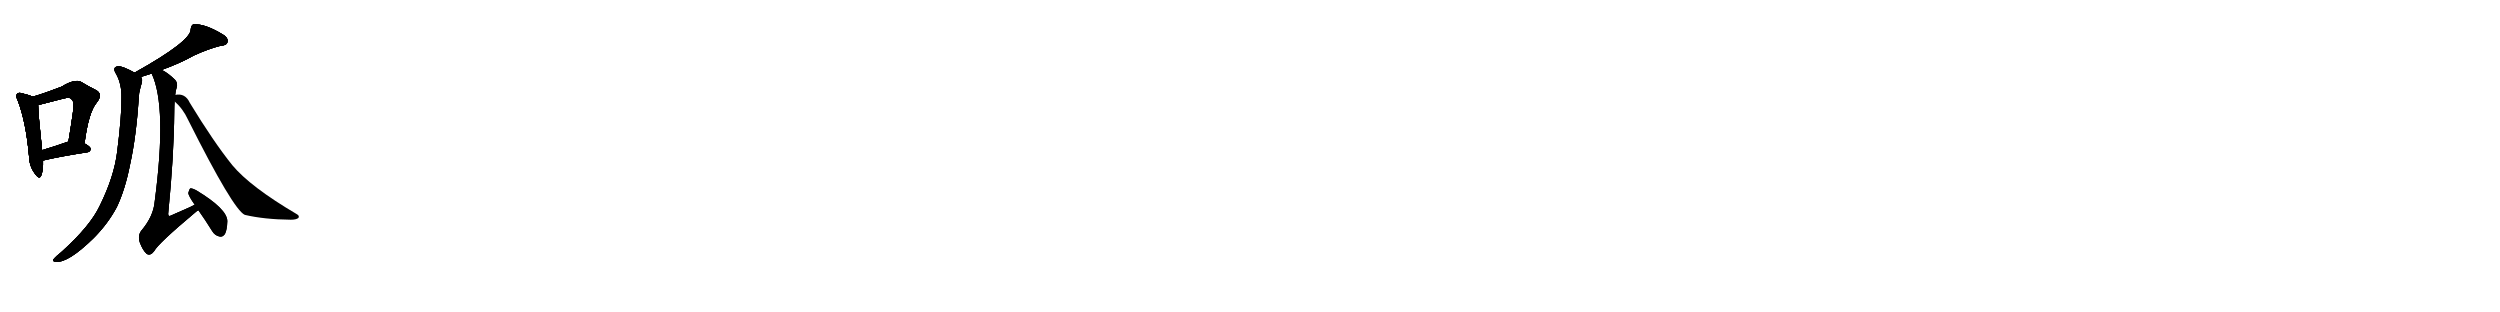 <svg version="1.1" viewBox="0 0 8192 1024" xmlns="http://www.w3.org/2000/svg">
  
  <g transform="scale(1, -1) translate(0, -900)" class="origin">
    <style type="text/css">
        .origin {display:none;}
        .hide {display:none;}
        .stroke {fill: #000000;}
        
.step1 {transform: translateX(1024px);}
.step2 {transform: translateX(2048px);}
.step3 {transform: translateX(3072px);}
.step4 {transform: translateX(4096px);}
.step5 {transform: translateX(5120px);}
.step6 {transform: translateX(6144px);}
.step7 {transform: translateX(7168px);}
.step8 {transform: translateX(8192px);}
.step9 {transform: translateX(9216px);}
.step10 {transform: translateX(10240px);}
.step11 {transform: translateX(11264px);}
.step12 {transform: translateX(12288px);}
.step13 {transform: translateX(13312px);}
.step14 {transform: translateX(14336px);}
.step15 {transform: translateX(15360px);}
.step16 {transform: translateX(16384px);}
.step17 {transform: translateX(17408px);}
.step18 {transform: translateX(18432px);}
.step19 {transform: translateX(19456px);}
.step20 {transform: translateX(20480px);}
.step21 {transform: translateX(21504px);}
.step22 {transform: translateX(22528px);}
.step23 {transform: translateX(23552px);}
.step24 {transform: translateX(24576px);}
.step25 {transform: translateX(25600px);}
.step26 {transform: translateX(26624px);}
.step27 {transform: translateX(27648px);}
.step28 {transform: translateX(28672px);}
.step29 {transform: translateX(29696px);}
    </style>

    <path d="M 107 583 Q 95 589 73 594 Q 61 598 57 593 Q 50 587 58 571 Q 85 501 95 389 Q 96 356 113 333 Q 129 309 135 325 Q 142 343 141 374 L 138 408 Q 125 529 125 556 C 124 575 124 575 107 583 Z" fill="lightgray"/>
    <path d="M 277 430 Q 290 532 317 564 Q 339 592 314 605 Q 293 615 265 632 Q 244 642 202 616 Q 148 595 107 583 C 78 574 96 549 125 556 Q 131 557 138 559 Q 175 569 208 577 Q 230 583 235 574 Q 245 567 238 525 Q 232 483 224 435 C 219 405 273 400 277 430 Z" fill="lightgray"/>
    <path d="M 141 374 Q 195 387 286 401 Q 296 402 297 412 Q 297 419 277 430 L 224 435 Q 221 436 218 434 Q 175 419 138 408 C 109 399 112 367 141 374 Z" fill="lightgray"/>
    <path d="M 530 671 Q 591 693 635 718 Q 683 740 723 750 Q 742 751 745 761 Q 749 773 735 784 Q 671 824 633 820 Q 626 816 625 804 Q 626 765 441 662 C 415 647 433 639 462 648 Q 475 652 497 659 L 530 671 Z" fill="lightgray"/>
    <path d="M 441 662 Q 401 684 387 683 Q 366 680 381 657 Q 399 624 398 580 Q 399 522 384 403 Q 374 321 327 226 Q 296 160 203 76 Q 184 61 174 49 Q 173 42 184 42 Q 224 39 306 119 Q 354 167 383 222 Q 410 279 426 360 Q 447 454 456 595 Q 460 614 464 627 Q 468 640 462 648 L 441 662 Z" fill="lightgray"/>
    <path d="M 574 589 Q 575 602 579 614 Q 583 627 574 638 Q 552 660 530 671 C 504 687 486 687 497 659 Q 548 551 507 240 Q 503 191 463 144 Q 451 128 458 106 Q 468 79 481 68 Q 493 61 505 77 Q 518 102 641 205 Q 645 209 650 211 C 674 229 665 242 638 229 Q 631 226 622 221 Q 594 209 563 195 Q 551 188 551 199 Q 570 388 571 533 Q 571 552 572 568 L 574 589 Z" fill="lightgray"/>
    <path d="M 650 211 Q 672 180 695 143 Q 704 128 719 125 Q 729 122 737 133 Q 744 146 745 175 Q 745 215 644 276 Q 631 283 624 283 Q 620 280 617 268 Q 617 259 638 229 L 650 211 Z" fill="lightgray"/>
    <path d="M 572 568 Q 600 543 616 508 Q 764 213 802 196 Q 865 181 953 180 Q 971 180 978 186 Q 982 193 973 198 Q 820 288 761 359 Q 700 435 622 563 Q 607 596 574 589 C 552 588 552 588 572 568 Z" fill="lightgray"/></g>
<g transform="scale(1, -1) translate(0, -900)">
    <style type="text/css">
        .origin {display:none;}
        .hide {display:none;}
        .stroke {fill: #000000;}
        
.step1 {transform: translateX(1024px);}
.step2 {transform: translateX(2048px);}
.step3 {transform: translateX(3072px);}
.step4 {transform: translateX(4096px);}
.step5 {transform: translateX(5120px);}
.step6 {transform: translateX(6144px);}
.step7 {transform: translateX(7168px);}
.step8 {transform: translateX(8192px);}
.step9 {transform: translateX(9216px);}
.step10 {transform: translateX(10240px);}
.step11 {transform: translateX(11264px);}
.step12 {transform: translateX(12288px);}
.step13 {transform: translateX(13312px);}
.step14 {transform: translateX(14336px);}
.step15 {transform: translateX(15360px);}
.step16 {transform: translateX(16384px);}
.step17 {transform: translateX(17408px);}
.step18 {transform: translateX(18432px);}
.step19 {transform: translateX(19456px);}
.step20 {transform: translateX(20480px);}
.step21 {transform: translateX(21504px);}
.step22 {transform: translateX(22528px);}
.step23 {transform: translateX(23552px);}
.step24 {transform: translateX(24576px);}
.step25 {transform: translateX(25600px);}
.step26 {transform: translateX(26624px);}
.step27 {transform: translateX(27648px);}
.step28 {transform: translateX(28672px);}
.step29 {transform: translateX(29696px);}
    </style>

    <path d="M 107 583 Q 95 589 73 594 Q 61 598 57 593 Q 50 587 58 571 Q 85 501 95 389 Q 96 356 113 333 Q 129 309 135 325 Q 142 343 141 374 L 138 408 Q 125 529 125 556 C 124 575 124 575 107 583 Z" fill="lightgray" class="stroke step0"/>
    <path d="M 277 430 Q 290 532 317 564 Q 339 592 314 605 Q 293 615 265 632 Q 244 642 202 616 Q 148 595 107 583 C 78 574 96 549 125 556 Q 131 557 138 559 Q 175 569 208 577 Q 230 583 235 574 Q 245 567 238 525 Q 232 483 224 435 C 219 405 273 400 277 430 Z" fill="lightgray" class="hide"/>
    <path d="M 141 374 Q 195 387 286 401 Q 296 402 297 412 Q 297 419 277 430 L 224 435 Q 221 436 218 434 Q 175 419 138 408 C 109 399 112 367 141 374 Z" fill="lightgray" class="hide"/>
    <path d="M 530 671 Q 591 693 635 718 Q 683 740 723 750 Q 742 751 745 761 Q 749 773 735 784 Q 671 824 633 820 Q 626 816 625 804 Q 626 765 441 662 C 415 647 433 639 462 648 Q 475 652 497 659 L 530 671 Z" fill="lightgray" class="hide"/>
    <path d="M 441 662 Q 401 684 387 683 Q 366 680 381 657 Q 399 624 398 580 Q 399 522 384 403 Q 374 321 327 226 Q 296 160 203 76 Q 184 61 174 49 Q 173 42 184 42 Q 224 39 306 119 Q 354 167 383 222 Q 410 279 426 360 Q 447 454 456 595 Q 460 614 464 627 Q 468 640 462 648 L 441 662 Z" fill="lightgray" class="hide"/>
    <path d="M 574 589 Q 575 602 579 614 Q 583 627 574 638 Q 552 660 530 671 C 504 687 486 687 497 659 Q 548 551 507 240 Q 503 191 463 144 Q 451 128 458 106 Q 468 79 481 68 Q 493 61 505 77 Q 518 102 641 205 Q 645 209 650 211 C 674 229 665 242 638 229 Q 631 226 622 221 Q 594 209 563 195 Q 551 188 551 199 Q 570 388 571 533 Q 571 552 572 568 L 574 589 Z" fill="lightgray" class="hide"/>
    <path d="M 650 211 Q 672 180 695 143 Q 704 128 719 125 Q 729 122 737 133 Q 744 146 745 175 Q 745 215 644 276 Q 631 283 624 283 Q 620 280 617 268 Q 617 259 638 229 L 650 211 Z" fill="lightgray" class="hide"/>
    <path d="M 572 568 Q 600 543 616 508 Q 764 213 802 196 Q 865 181 953 180 Q 971 180 978 186 Q 982 193 973 198 Q 820 288 761 359 Q 700 435 622 563 Q 607 596 574 589 C 552 588 552 588 572 568 Z" fill="lightgray" class="hide"/></g><g transform="scale(1, -1) translate(0, -900)">
    <style type="text/css">
        .origin {display:none;}
        .hide {display:none;}
        .stroke {fill: #000000;}
        
.step1 {transform: translateX(1024px);}
.step2 {transform: translateX(2048px);}
.step3 {transform: translateX(3072px);}
.step4 {transform: translateX(4096px);}
.step5 {transform: translateX(5120px);}
.step6 {transform: translateX(6144px);}
.step7 {transform: translateX(7168px);}
.step8 {transform: translateX(8192px);}
.step9 {transform: translateX(9216px);}
.step10 {transform: translateX(10240px);}
.step11 {transform: translateX(11264px);}
.step12 {transform: translateX(12288px);}
.step13 {transform: translateX(13312px);}
.step14 {transform: translateX(14336px);}
.step15 {transform: translateX(15360px);}
.step16 {transform: translateX(16384px);}
.step17 {transform: translateX(17408px);}
.step18 {transform: translateX(18432px);}
.step19 {transform: translateX(19456px);}
.step20 {transform: translateX(20480px);}
.step21 {transform: translateX(21504px);}
.step22 {transform: translateX(22528px);}
.step23 {transform: translateX(23552px);}
.step24 {transform: translateX(24576px);}
.step25 {transform: translateX(25600px);}
.step26 {transform: translateX(26624px);}
.step27 {transform: translateX(27648px);}
.step28 {transform: translateX(28672px);}
.step29 {transform: translateX(29696px);}
    </style>

    <path d="M 107 583 Q 95 589 73 594 Q 61 598 57 593 Q 50 587 58 571 Q 85 501 95 389 Q 96 356 113 333 Q 129 309 135 325 Q 142 343 141 374 L 138 408 Q 125 529 125 556 C 124 575 124 575 107 583 Z" fill="lightgray" class="stroke step1"/>
    <path d="M 277 430 Q 290 532 317 564 Q 339 592 314 605 Q 293 615 265 632 Q 244 642 202 616 Q 148 595 107 583 C 78 574 96 549 125 556 Q 131 557 138 559 Q 175 569 208 577 Q 230 583 235 574 Q 245 567 238 525 Q 232 483 224 435 C 219 405 273 400 277 430 Z" fill="lightgray" class="stroke step1"/>
    <path d="M 141 374 Q 195 387 286 401 Q 296 402 297 412 Q 297 419 277 430 L 224 435 Q 221 436 218 434 Q 175 419 138 408 C 109 399 112 367 141 374 Z" fill="lightgray" class="hide"/>
    <path d="M 530 671 Q 591 693 635 718 Q 683 740 723 750 Q 742 751 745 761 Q 749 773 735 784 Q 671 824 633 820 Q 626 816 625 804 Q 626 765 441 662 C 415 647 433 639 462 648 Q 475 652 497 659 L 530 671 Z" fill="lightgray" class="hide"/>
    <path d="M 441 662 Q 401 684 387 683 Q 366 680 381 657 Q 399 624 398 580 Q 399 522 384 403 Q 374 321 327 226 Q 296 160 203 76 Q 184 61 174 49 Q 173 42 184 42 Q 224 39 306 119 Q 354 167 383 222 Q 410 279 426 360 Q 447 454 456 595 Q 460 614 464 627 Q 468 640 462 648 L 441 662 Z" fill="lightgray" class="hide"/>
    <path d="M 574 589 Q 575 602 579 614 Q 583 627 574 638 Q 552 660 530 671 C 504 687 486 687 497 659 Q 548 551 507 240 Q 503 191 463 144 Q 451 128 458 106 Q 468 79 481 68 Q 493 61 505 77 Q 518 102 641 205 Q 645 209 650 211 C 674 229 665 242 638 229 Q 631 226 622 221 Q 594 209 563 195 Q 551 188 551 199 Q 570 388 571 533 Q 571 552 572 568 L 574 589 Z" fill="lightgray" class="hide"/>
    <path d="M 650 211 Q 672 180 695 143 Q 704 128 719 125 Q 729 122 737 133 Q 744 146 745 175 Q 745 215 644 276 Q 631 283 624 283 Q 620 280 617 268 Q 617 259 638 229 L 650 211 Z" fill="lightgray" class="hide"/>
    <path d="M 572 568 Q 600 543 616 508 Q 764 213 802 196 Q 865 181 953 180 Q 971 180 978 186 Q 982 193 973 198 Q 820 288 761 359 Q 700 435 622 563 Q 607 596 574 589 C 552 588 552 588 572 568 Z" fill="lightgray" class="hide"/></g><g transform="scale(1, -1) translate(0, -900)">
    <style type="text/css">
        .origin {display:none;}
        .hide {display:none;}
        .stroke {fill: #000000;}
        
.step1 {transform: translateX(1024px);}
.step2 {transform: translateX(2048px);}
.step3 {transform: translateX(3072px);}
.step4 {transform: translateX(4096px);}
.step5 {transform: translateX(5120px);}
.step6 {transform: translateX(6144px);}
.step7 {transform: translateX(7168px);}
.step8 {transform: translateX(8192px);}
.step9 {transform: translateX(9216px);}
.step10 {transform: translateX(10240px);}
.step11 {transform: translateX(11264px);}
.step12 {transform: translateX(12288px);}
.step13 {transform: translateX(13312px);}
.step14 {transform: translateX(14336px);}
.step15 {transform: translateX(15360px);}
.step16 {transform: translateX(16384px);}
.step17 {transform: translateX(17408px);}
.step18 {transform: translateX(18432px);}
.step19 {transform: translateX(19456px);}
.step20 {transform: translateX(20480px);}
.step21 {transform: translateX(21504px);}
.step22 {transform: translateX(22528px);}
.step23 {transform: translateX(23552px);}
.step24 {transform: translateX(24576px);}
.step25 {transform: translateX(25600px);}
.step26 {transform: translateX(26624px);}
.step27 {transform: translateX(27648px);}
.step28 {transform: translateX(28672px);}
.step29 {transform: translateX(29696px);}
    </style>

    <path d="M 107 583 Q 95 589 73 594 Q 61 598 57 593 Q 50 587 58 571 Q 85 501 95 389 Q 96 356 113 333 Q 129 309 135 325 Q 142 343 141 374 L 138 408 Q 125 529 125 556 C 124 575 124 575 107 583 Z" fill="lightgray" class="stroke step2"/>
    <path d="M 277 430 Q 290 532 317 564 Q 339 592 314 605 Q 293 615 265 632 Q 244 642 202 616 Q 148 595 107 583 C 78 574 96 549 125 556 Q 131 557 138 559 Q 175 569 208 577 Q 230 583 235 574 Q 245 567 238 525 Q 232 483 224 435 C 219 405 273 400 277 430 Z" fill="lightgray" class="stroke step2"/>
    <path d="M 141 374 Q 195 387 286 401 Q 296 402 297 412 Q 297 419 277 430 L 224 435 Q 221 436 218 434 Q 175 419 138 408 C 109 399 112 367 141 374 Z" fill="lightgray" class="stroke step2"/>
    <path d="M 530 671 Q 591 693 635 718 Q 683 740 723 750 Q 742 751 745 761 Q 749 773 735 784 Q 671 824 633 820 Q 626 816 625 804 Q 626 765 441 662 C 415 647 433 639 462 648 Q 475 652 497 659 L 530 671 Z" fill="lightgray" class="hide"/>
    <path d="M 441 662 Q 401 684 387 683 Q 366 680 381 657 Q 399 624 398 580 Q 399 522 384 403 Q 374 321 327 226 Q 296 160 203 76 Q 184 61 174 49 Q 173 42 184 42 Q 224 39 306 119 Q 354 167 383 222 Q 410 279 426 360 Q 447 454 456 595 Q 460 614 464 627 Q 468 640 462 648 L 441 662 Z" fill="lightgray" class="hide"/>
    <path d="M 574 589 Q 575 602 579 614 Q 583 627 574 638 Q 552 660 530 671 C 504 687 486 687 497 659 Q 548 551 507 240 Q 503 191 463 144 Q 451 128 458 106 Q 468 79 481 68 Q 493 61 505 77 Q 518 102 641 205 Q 645 209 650 211 C 674 229 665 242 638 229 Q 631 226 622 221 Q 594 209 563 195 Q 551 188 551 199 Q 570 388 571 533 Q 571 552 572 568 L 574 589 Z" fill="lightgray" class="hide"/>
    <path d="M 650 211 Q 672 180 695 143 Q 704 128 719 125 Q 729 122 737 133 Q 744 146 745 175 Q 745 215 644 276 Q 631 283 624 283 Q 620 280 617 268 Q 617 259 638 229 L 650 211 Z" fill="lightgray" class="hide"/>
    <path d="M 572 568 Q 600 543 616 508 Q 764 213 802 196 Q 865 181 953 180 Q 971 180 978 186 Q 982 193 973 198 Q 820 288 761 359 Q 700 435 622 563 Q 607 596 574 589 C 552 588 552 588 572 568 Z" fill="lightgray" class="hide"/></g><g transform="scale(1, -1) translate(0, -900)">
    <style type="text/css">
        .origin {display:none;}
        .hide {display:none;}
        .stroke {fill: #000000;}
        
.step1 {transform: translateX(1024px);}
.step2 {transform: translateX(2048px);}
.step3 {transform: translateX(3072px);}
.step4 {transform: translateX(4096px);}
.step5 {transform: translateX(5120px);}
.step6 {transform: translateX(6144px);}
.step7 {transform: translateX(7168px);}
.step8 {transform: translateX(8192px);}
.step9 {transform: translateX(9216px);}
.step10 {transform: translateX(10240px);}
.step11 {transform: translateX(11264px);}
.step12 {transform: translateX(12288px);}
.step13 {transform: translateX(13312px);}
.step14 {transform: translateX(14336px);}
.step15 {transform: translateX(15360px);}
.step16 {transform: translateX(16384px);}
.step17 {transform: translateX(17408px);}
.step18 {transform: translateX(18432px);}
.step19 {transform: translateX(19456px);}
.step20 {transform: translateX(20480px);}
.step21 {transform: translateX(21504px);}
.step22 {transform: translateX(22528px);}
.step23 {transform: translateX(23552px);}
.step24 {transform: translateX(24576px);}
.step25 {transform: translateX(25600px);}
.step26 {transform: translateX(26624px);}
.step27 {transform: translateX(27648px);}
.step28 {transform: translateX(28672px);}
.step29 {transform: translateX(29696px);}
    </style>

    <path d="M 107 583 Q 95 589 73 594 Q 61 598 57 593 Q 50 587 58 571 Q 85 501 95 389 Q 96 356 113 333 Q 129 309 135 325 Q 142 343 141 374 L 138 408 Q 125 529 125 556 C 124 575 124 575 107 583 Z" fill="lightgray" class="stroke step3"/>
    <path d="M 277 430 Q 290 532 317 564 Q 339 592 314 605 Q 293 615 265 632 Q 244 642 202 616 Q 148 595 107 583 C 78 574 96 549 125 556 Q 131 557 138 559 Q 175 569 208 577 Q 230 583 235 574 Q 245 567 238 525 Q 232 483 224 435 C 219 405 273 400 277 430 Z" fill="lightgray" class="stroke step3"/>
    <path d="M 141 374 Q 195 387 286 401 Q 296 402 297 412 Q 297 419 277 430 L 224 435 Q 221 436 218 434 Q 175 419 138 408 C 109 399 112 367 141 374 Z" fill="lightgray" class="stroke step3"/>
    <path d="M 530 671 Q 591 693 635 718 Q 683 740 723 750 Q 742 751 745 761 Q 749 773 735 784 Q 671 824 633 820 Q 626 816 625 804 Q 626 765 441 662 C 415 647 433 639 462 648 Q 475 652 497 659 L 530 671 Z" fill="lightgray" class="stroke step3"/>
    <path d="M 441 662 Q 401 684 387 683 Q 366 680 381 657 Q 399 624 398 580 Q 399 522 384 403 Q 374 321 327 226 Q 296 160 203 76 Q 184 61 174 49 Q 173 42 184 42 Q 224 39 306 119 Q 354 167 383 222 Q 410 279 426 360 Q 447 454 456 595 Q 460 614 464 627 Q 468 640 462 648 L 441 662 Z" fill="lightgray" class="hide"/>
    <path d="M 574 589 Q 575 602 579 614 Q 583 627 574 638 Q 552 660 530 671 C 504 687 486 687 497 659 Q 548 551 507 240 Q 503 191 463 144 Q 451 128 458 106 Q 468 79 481 68 Q 493 61 505 77 Q 518 102 641 205 Q 645 209 650 211 C 674 229 665 242 638 229 Q 631 226 622 221 Q 594 209 563 195 Q 551 188 551 199 Q 570 388 571 533 Q 571 552 572 568 L 574 589 Z" fill="lightgray" class="hide"/>
    <path d="M 650 211 Q 672 180 695 143 Q 704 128 719 125 Q 729 122 737 133 Q 744 146 745 175 Q 745 215 644 276 Q 631 283 624 283 Q 620 280 617 268 Q 617 259 638 229 L 650 211 Z" fill="lightgray" class="hide"/>
    <path d="M 572 568 Q 600 543 616 508 Q 764 213 802 196 Q 865 181 953 180 Q 971 180 978 186 Q 982 193 973 198 Q 820 288 761 359 Q 700 435 622 563 Q 607 596 574 589 C 552 588 552 588 572 568 Z" fill="lightgray" class="hide"/></g><g transform="scale(1, -1) translate(0, -900)">
    <style type="text/css">
        .origin {display:none;}
        .hide {display:none;}
        .stroke {fill: #000000;}
        
.step1 {transform: translateX(1024px);}
.step2 {transform: translateX(2048px);}
.step3 {transform: translateX(3072px);}
.step4 {transform: translateX(4096px);}
.step5 {transform: translateX(5120px);}
.step6 {transform: translateX(6144px);}
.step7 {transform: translateX(7168px);}
.step8 {transform: translateX(8192px);}
.step9 {transform: translateX(9216px);}
.step10 {transform: translateX(10240px);}
.step11 {transform: translateX(11264px);}
.step12 {transform: translateX(12288px);}
.step13 {transform: translateX(13312px);}
.step14 {transform: translateX(14336px);}
.step15 {transform: translateX(15360px);}
.step16 {transform: translateX(16384px);}
.step17 {transform: translateX(17408px);}
.step18 {transform: translateX(18432px);}
.step19 {transform: translateX(19456px);}
.step20 {transform: translateX(20480px);}
.step21 {transform: translateX(21504px);}
.step22 {transform: translateX(22528px);}
.step23 {transform: translateX(23552px);}
.step24 {transform: translateX(24576px);}
.step25 {transform: translateX(25600px);}
.step26 {transform: translateX(26624px);}
.step27 {transform: translateX(27648px);}
.step28 {transform: translateX(28672px);}
.step29 {transform: translateX(29696px);}
    </style>

    <path d="M 107 583 Q 95 589 73 594 Q 61 598 57 593 Q 50 587 58 571 Q 85 501 95 389 Q 96 356 113 333 Q 129 309 135 325 Q 142 343 141 374 L 138 408 Q 125 529 125 556 C 124 575 124 575 107 583 Z" fill="lightgray" class="stroke step4"/>
    <path d="M 277 430 Q 290 532 317 564 Q 339 592 314 605 Q 293 615 265 632 Q 244 642 202 616 Q 148 595 107 583 C 78 574 96 549 125 556 Q 131 557 138 559 Q 175 569 208 577 Q 230 583 235 574 Q 245 567 238 525 Q 232 483 224 435 C 219 405 273 400 277 430 Z" fill="lightgray" class="stroke step4"/>
    <path d="M 141 374 Q 195 387 286 401 Q 296 402 297 412 Q 297 419 277 430 L 224 435 Q 221 436 218 434 Q 175 419 138 408 C 109 399 112 367 141 374 Z" fill="lightgray" class="stroke step4"/>
    <path d="M 530 671 Q 591 693 635 718 Q 683 740 723 750 Q 742 751 745 761 Q 749 773 735 784 Q 671 824 633 820 Q 626 816 625 804 Q 626 765 441 662 C 415 647 433 639 462 648 Q 475 652 497 659 L 530 671 Z" fill="lightgray" class="stroke step4"/>
    <path d="M 441 662 Q 401 684 387 683 Q 366 680 381 657 Q 399 624 398 580 Q 399 522 384 403 Q 374 321 327 226 Q 296 160 203 76 Q 184 61 174 49 Q 173 42 184 42 Q 224 39 306 119 Q 354 167 383 222 Q 410 279 426 360 Q 447 454 456 595 Q 460 614 464 627 Q 468 640 462 648 L 441 662 Z" fill="lightgray" class="stroke step4"/>
    <path d="M 574 589 Q 575 602 579 614 Q 583 627 574 638 Q 552 660 530 671 C 504 687 486 687 497 659 Q 548 551 507 240 Q 503 191 463 144 Q 451 128 458 106 Q 468 79 481 68 Q 493 61 505 77 Q 518 102 641 205 Q 645 209 650 211 C 674 229 665 242 638 229 Q 631 226 622 221 Q 594 209 563 195 Q 551 188 551 199 Q 570 388 571 533 Q 571 552 572 568 L 574 589 Z" fill="lightgray" class="hide"/>
    <path d="M 650 211 Q 672 180 695 143 Q 704 128 719 125 Q 729 122 737 133 Q 744 146 745 175 Q 745 215 644 276 Q 631 283 624 283 Q 620 280 617 268 Q 617 259 638 229 L 650 211 Z" fill="lightgray" class="hide"/>
    <path d="M 572 568 Q 600 543 616 508 Q 764 213 802 196 Q 865 181 953 180 Q 971 180 978 186 Q 982 193 973 198 Q 820 288 761 359 Q 700 435 622 563 Q 607 596 574 589 C 552 588 552 588 572 568 Z" fill="lightgray" class="hide"/></g><g transform="scale(1, -1) translate(0, -900)">
    <style type="text/css">
        .origin {display:none;}
        .hide {display:none;}
        .stroke {fill: #000000;}
        
.step1 {transform: translateX(1024px);}
.step2 {transform: translateX(2048px);}
.step3 {transform: translateX(3072px);}
.step4 {transform: translateX(4096px);}
.step5 {transform: translateX(5120px);}
.step6 {transform: translateX(6144px);}
.step7 {transform: translateX(7168px);}
.step8 {transform: translateX(8192px);}
.step9 {transform: translateX(9216px);}
.step10 {transform: translateX(10240px);}
.step11 {transform: translateX(11264px);}
.step12 {transform: translateX(12288px);}
.step13 {transform: translateX(13312px);}
.step14 {transform: translateX(14336px);}
.step15 {transform: translateX(15360px);}
.step16 {transform: translateX(16384px);}
.step17 {transform: translateX(17408px);}
.step18 {transform: translateX(18432px);}
.step19 {transform: translateX(19456px);}
.step20 {transform: translateX(20480px);}
.step21 {transform: translateX(21504px);}
.step22 {transform: translateX(22528px);}
.step23 {transform: translateX(23552px);}
.step24 {transform: translateX(24576px);}
.step25 {transform: translateX(25600px);}
.step26 {transform: translateX(26624px);}
.step27 {transform: translateX(27648px);}
.step28 {transform: translateX(28672px);}
.step29 {transform: translateX(29696px);}
    </style>

    <path d="M 107 583 Q 95 589 73 594 Q 61 598 57 593 Q 50 587 58 571 Q 85 501 95 389 Q 96 356 113 333 Q 129 309 135 325 Q 142 343 141 374 L 138 408 Q 125 529 125 556 C 124 575 124 575 107 583 Z" fill="lightgray" class="stroke step5"/>
    <path d="M 277 430 Q 290 532 317 564 Q 339 592 314 605 Q 293 615 265 632 Q 244 642 202 616 Q 148 595 107 583 C 78 574 96 549 125 556 Q 131 557 138 559 Q 175 569 208 577 Q 230 583 235 574 Q 245 567 238 525 Q 232 483 224 435 C 219 405 273 400 277 430 Z" fill="lightgray" class="stroke step5"/>
    <path d="M 141 374 Q 195 387 286 401 Q 296 402 297 412 Q 297 419 277 430 L 224 435 Q 221 436 218 434 Q 175 419 138 408 C 109 399 112 367 141 374 Z" fill="lightgray" class="stroke step5"/>
    <path d="M 530 671 Q 591 693 635 718 Q 683 740 723 750 Q 742 751 745 761 Q 749 773 735 784 Q 671 824 633 820 Q 626 816 625 804 Q 626 765 441 662 C 415 647 433 639 462 648 Q 475 652 497 659 L 530 671 Z" fill="lightgray" class="stroke step5"/>
    <path d="M 441 662 Q 401 684 387 683 Q 366 680 381 657 Q 399 624 398 580 Q 399 522 384 403 Q 374 321 327 226 Q 296 160 203 76 Q 184 61 174 49 Q 173 42 184 42 Q 224 39 306 119 Q 354 167 383 222 Q 410 279 426 360 Q 447 454 456 595 Q 460 614 464 627 Q 468 640 462 648 L 441 662 Z" fill="lightgray" class="stroke step5"/>
    <path d="M 574 589 Q 575 602 579 614 Q 583 627 574 638 Q 552 660 530 671 C 504 687 486 687 497 659 Q 548 551 507 240 Q 503 191 463 144 Q 451 128 458 106 Q 468 79 481 68 Q 493 61 505 77 Q 518 102 641 205 Q 645 209 650 211 C 674 229 665 242 638 229 Q 631 226 622 221 Q 594 209 563 195 Q 551 188 551 199 Q 570 388 571 533 Q 571 552 572 568 L 574 589 Z" fill="lightgray" class="stroke step5"/>
    <path d="M 650 211 Q 672 180 695 143 Q 704 128 719 125 Q 729 122 737 133 Q 744 146 745 175 Q 745 215 644 276 Q 631 283 624 283 Q 620 280 617 268 Q 617 259 638 229 L 650 211 Z" fill="lightgray" class="hide"/>
    <path d="M 572 568 Q 600 543 616 508 Q 764 213 802 196 Q 865 181 953 180 Q 971 180 978 186 Q 982 193 973 198 Q 820 288 761 359 Q 700 435 622 563 Q 607 596 574 589 C 552 588 552 588 572 568 Z" fill="lightgray" class="hide"/></g><g transform="scale(1, -1) translate(0, -900)">
    <style type="text/css">
        .origin {display:none;}
        .hide {display:none;}
        .stroke {fill: #000000;}
        
.step1 {transform: translateX(1024px);}
.step2 {transform: translateX(2048px);}
.step3 {transform: translateX(3072px);}
.step4 {transform: translateX(4096px);}
.step5 {transform: translateX(5120px);}
.step6 {transform: translateX(6144px);}
.step7 {transform: translateX(7168px);}
.step8 {transform: translateX(8192px);}
.step9 {transform: translateX(9216px);}
.step10 {transform: translateX(10240px);}
.step11 {transform: translateX(11264px);}
.step12 {transform: translateX(12288px);}
.step13 {transform: translateX(13312px);}
.step14 {transform: translateX(14336px);}
.step15 {transform: translateX(15360px);}
.step16 {transform: translateX(16384px);}
.step17 {transform: translateX(17408px);}
.step18 {transform: translateX(18432px);}
.step19 {transform: translateX(19456px);}
.step20 {transform: translateX(20480px);}
.step21 {transform: translateX(21504px);}
.step22 {transform: translateX(22528px);}
.step23 {transform: translateX(23552px);}
.step24 {transform: translateX(24576px);}
.step25 {transform: translateX(25600px);}
.step26 {transform: translateX(26624px);}
.step27 {transform: translateX(27648px);}
.step28 {transform: translateX(28672px);}
.step29 {transform: translateX(29696px);}
    </style>

    <path d="M 107 583 Q 95 589 73 594 Q 61 598 57 593 Q 50 587 58 571 Q 85 501 95 389 Q 96 356 113 333 Q 129 309 135 325 Q 142 343 141 374 L 138 408 Q 125 529 125 556 C 124 575 124 575 107 583 Z" fill="lightgray" class="stroke step6"/>
    <path d="M 277 430 Q 290 532 317 564 Q 339 592 314 605 Q 293 615 265 632 Q 244 642 202 616 Q 148 595 107 583 C 78 574 96 549 125 556 Q 131 557 138 559 Q 175 569 208 577 Q 230 583 235 574 Q 245 567 238 525 Q 232 483 224 435 C 219 405 273 400 277 430 Z" fill="lightgray" class="stroke step6"/>
    <path d="M 141 374 Q 195 387 286 401 Q 296 402 297 412 Q 297 419 277 430 L 224 435 Q 221 436 218 434 Q 175 419 138 408 C 109 399 112 367 141 374 Z" fill="lightgray" class="stroke step6"/>
    <path d="M 530 671 Q 591 693 635 718 Q 683 740 723 750 Q 742 751 745 761 Q 749 773 735 784 Q 671 824 633 820 Q 626 816 625 804 Q 626 765 441 662 C 415 647 433 639 462 648 Q 475 652 497 659 L 530 671 Z" fill="lightgray" class="stroke step6"/>
    <path d="M 441 662 Q 401 684 387 683 Q 366 680 381 657 Q 399 624 398 580 Q 399 522 384 403 Q 374 321 327 226 Q 296 160 203 76 Q 184 61 174 49 Q 173 42 184 42 Q 224 39 306 119 Q 354 167 383 222 Q 410 279 426 360 Q 447 454 456 595 Q 460 614 464 627 Q 468 640 462 648 L 441 662 Z" fill="lightgray" class="stroke step6"/>
    <path d="M 574 589 Q 575 602 579 614 Q 583 627 574 638 Q 552 660 530 671 C 504 687 486 687 497 659 Q 548 551 507 240 Q 503 191 463 144 Q 451 128 458 106 Q 468 79 481 68 Q 493 61 505 77 Q 518 102 641 205 Q 645 209 650 211 C 674 229 665 242 638 229 Q 631 226 622 221 Q 594 209 563 195 Q 551 188 551 199 Q 570 388 571 533 Q 571 552 572 568 L 574 589 Z" fill="lightgray" class="stroke step6"/>
    <path d="M 650 211 Q 672 180 695 143 Q 704 128 719 125 Q 729 122 737 133 Q 744 146 745 175 Q 745 215 644 276 Q 631 283 624 283 Q 620 280 617 268 Q 617 259 638 229 L 650 211 Z" fill="lightgray" class="stroke step6"/>
    <path d="M 572 568 Q 600 543 616 508 Q 764 213 802 196 Q 865 181 953 180 Q 971 180 978 186 Q 982 193 973 198 Q 820 288 761 359 Q 700 435 622 563 Q 607 596 574 589 C 552 588 552 588 572 568 Z" fill="lightgray" class="hide"/></g><g transform="scale(1, -1) translate(0, -900)">
    <style type="text/css">
        .origin {display:none;}
        .hide {display:none;}
        .stroke {fill: #000000;}
        
.step1 {transform: translateX(1024px);}
.step2 {transform: translateX(2048px);}
.step3 {transform: translateX(3072px);}
.step4 {transform: translateX(4096px);}
.step5 {transform: translateX(5120px);}
.step6 {transform: translateX(6144px);}
.step7 {transform: translateX(7168px);}
.step8 {transform: translateX(8192px);}
.step9 {transform: translateX(9216px);}
.step10 {transform: translateX(10240px);}
.step11 {transform: translateX(11264px);}
.step12 {transform: translateX(12288px);}
.step13 {transform: translateX(13312px);}
.step14 {transform: translateX(14336px);}
.step15 {transform: translateX(15360px);}
.step16 {transform: translateX(16384px);}
.step17 {transform: translateX(17408px);}
.step18 {transform: translateX(18432px);}
.step19 {transform: translateX(19456px);}
.step20 {transform: translateX(20480px);}
.step21 {transform: translateX(21504px);}
.step22 {transform: translateX(22528px);}
.step23 {transform: translateX(23552px);}
.step24 {transform: translateX(24576px);}
.step25 {transform: translateX(25600px);}
.step26 {transform: translateX(26624px);}
.step27 {transform: translateX(27648px);}
.step28 {transform: translateX(28672px);}
.step29 {transform: translateX(29696px);}
    </style>

    <path d="M 107 583 Q 95 589 73 594 Q 61 598 57 593 Q 50 587 58 571 Q 85 501 95 389 Q 96 356 113 333 Q 129 309 135 325 Q 142 343 141 374 L 138 408 Q 125 529 125 556 C 124 575 124 575 107 583 Z" fill="lightgray" class="stroke step7"/>
    <path d="M 277 430 Q 290 532 317 564 Q 339 592 314 605 Q 293 615 265 632 Q 244 642 202 616 Q 148 595 107 583 C 78 574 96 549 125 556 Q 131 557 138 559 Q 175 569 208 577 Q 230 583 235 574 Q 245 567 238 525 Q 232 483 224 435 C 219 405 273 400 277 430 Z" fill="lightgray" class="stroke step7"/>
    <path d="M 141 374 Q 195 387 286 401 Q 296 402 297 412 Q 297 419 277 430 L 224 435 Q 221 436 218 434 Q 175 419 138 408 C 109 399 112 367 141 374 Z" fill="lightgray" class="stroke step7"/>
    <path d="M 530 671 Q 591 693 635 718 Q 683 740 723 750 Q 742 751 745 761 Q 749 773 735 784 Q 671 824 633 820 Q 626 816 625 804 Q 626 765 441 662 C 415 647 433 639 462 648 Q 475 652 497 659 L 530 671 Z" fill="lightgray" class="stroke step7"/>
    <path d="M 441 662 Q 401 684 387 683 Q 366 680 381 657 Q 399 624 398 580 Q 399 522 384 403 Q 374 321 327 226 Q 296 160 203 76 Q 184 61 174 49 Q 173 42 184 42 Q 224 39 306 119 Q 354 167 383 222 Q 410 279 426 360 Q 447 454 456 595 Q 460 614 464 627 Q 468 640 462 648 L 441 662 Z" fill="lightgray" class="stroke step7"/>
    <path d="M 574 589 Q 575 602 579 614 Q 583 627 574 638 Q 552 660 530 671 C 504 687 486 687 497 659 Q 548 551 507 240 Q 503 191 463 144 Q 451 128 458 106 Q 468 79 481 68 Q 493 61 505 77 Q 518 102 641 205 Q 645 209 650 211 C 674 229 665 242 638 229 Q 631 226 622 221 Q 594 209 563 195 Q 551 188 551 199 Q 570 388 571 533 Q 571 552 572 568 L 574 589 Z" fill="lightgray" class="stroke step7"/>
    <path d="M 650 211 Q 672 180 695 143 Q 704 128 719 125 Q 729 122 737 133 Q 744 146 745 175 Q 745 215 644 276 Q 631 283 624 283 Q 620 280 617 268 Q 617 259 638 229 L 650 211 Z" fill="lightgray" class="stroke step7"/>
    <path d="M 572 568 Q 600 543 616 508 Q 764 213 802 196 Q 865 181 953 180 Q 971 180 978 186 Q 982 193 973 198 Q 820 288 761 359 Q 700 435 622 563 Q 607 596 574 589 C 552 588 552 588 572 568 Z" fill="lightgray" class="stroke step7"/></g></svg>